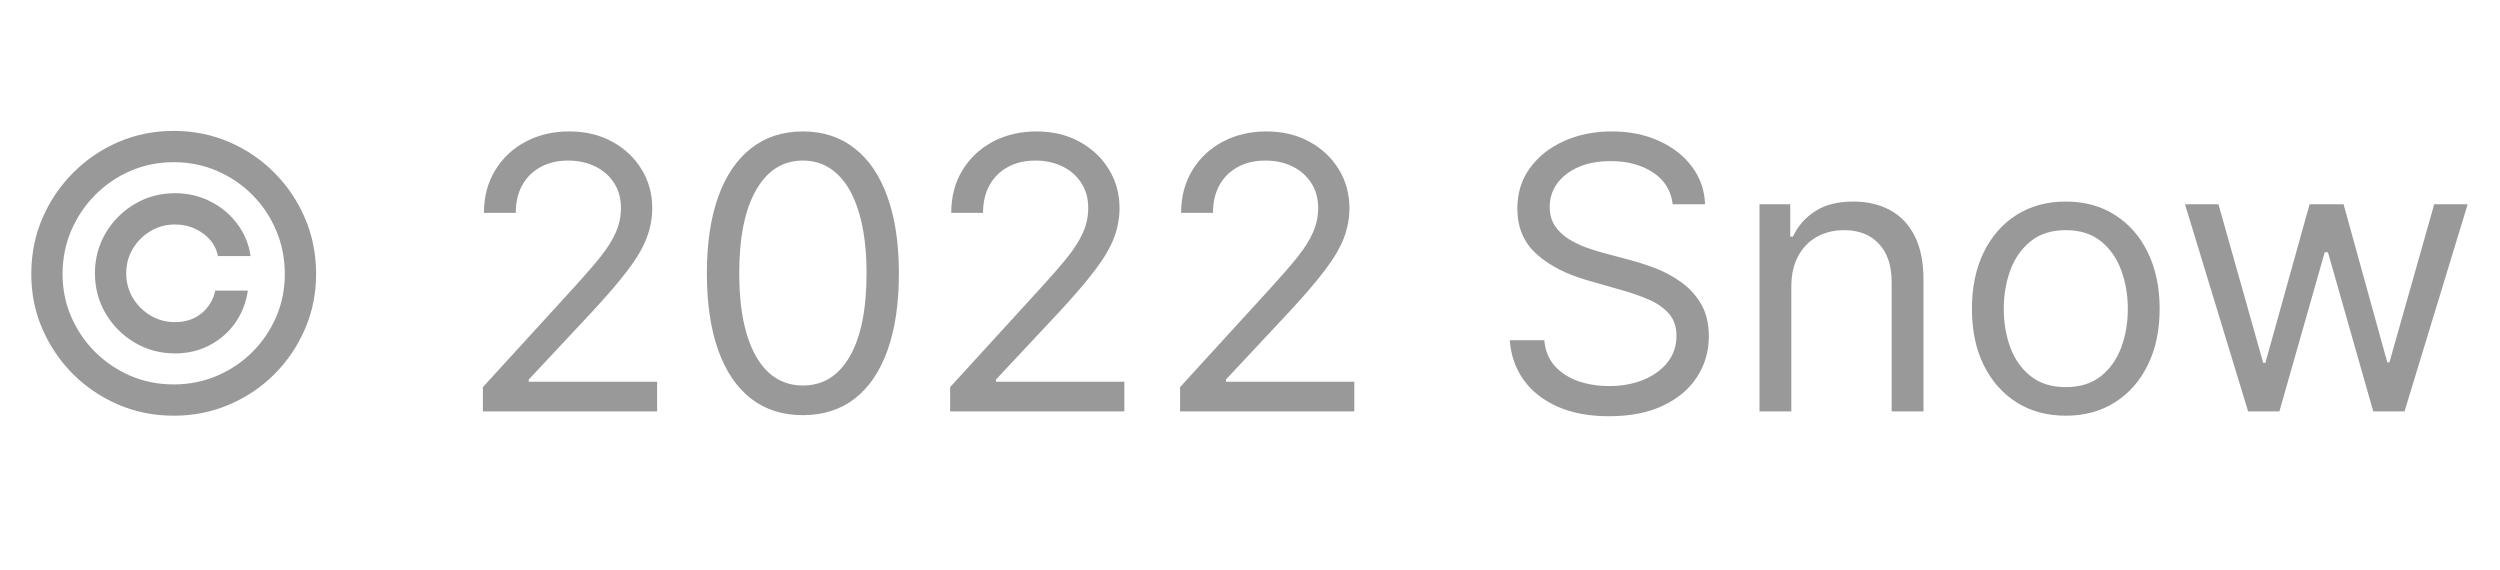 <svg width="79" height="18" viewBox="0 0 79 18" fill="none" xmlns="http://www.w3.org/2000/svg">
<path d="M3 8.636C3 8.17 3.114 7.746 3.341 7.362C3.568 6.979 3.874 6.673 4.257 6.446C4.641 6.219 5.065 6.105 5.531 6.105C5.935 6.105 6.307 6.192 6.648 6.365C6.991 6.538 7.276 6.776 7.5 7.077C7.724 7.375 7.864 7.713 7.918 8.091H6.886C6.83 7.798 6.672 7.56 6.413 7.375C6.155 7.188 5.861 7.094 5.531 7.094C5.247 7.094 4.989 7.163 4.756 7.303C4.523 7.442 4.337 7.628 4.197 7.861C4.058 8.094 3.989 8.352 3.989 8.636C3.989 8.92 4.058 9.179 4.197 9.412C4.337 9.645 4.523 9.831 4.756 9.97C4.989 10.109 5.247 10.179 5.531 10.179C5.861 10.179 6.139 10.087 6.366 9.902C6.597 9.714 6.741 9.474 6.801 9.182H7.832C7.778 9.56 7.646 9.899 7.436 10.2C7.226 10.499 6.956 10.734 6.626 10.908C6.3 11.081 5.935 11.168 5.531 11.168C5.065 11.168 4.641 11.054 4.257 10.827C3.874 10.599 3.568 10.294 3.341 9.911C3.114 9.527 3 9.102 3 8.636ZM5.489 13.136C4.869 13.136 4.287 13.02 3.741 12.787C3.199 12.554 2.72 12.232 2.305 11.82C1.893 11.405 1.57 10.926 1.334 10.383C1.101 9.841 0.986 9.259 0.989 8.636C0.991 8.014 1.109 7.432 1.342 6.889C1.578 6.347 1.902 5.869 2.314 5.457C2.726 5.043 3.203 4.719 3.746 4.486C4.288 4.253 4.869 4.136 5.489 4.136C6.111 4.136 6.693 4.253 7.236 4.486C7.781 4.719 8.259 5.043 8.668 5.457C9.08 5.869 9.402 6.347 9.635 6.889C9.868 7.432 9.986 8.014 9.989 8.636C9.991 9.259 9.876 9.841 9.643 10.383C9.411 10.926 9.088 11.405 8.676 11.82C8.264 12.232 7.786 12.554 7.24 12.787C6.695 13.02 6.111 13.136 5.489 13.136ZM5.489 12.148C5.974 12.148 6.43 12.057 6.857 11.875C7.283 11.693 7.656 11.442 7.977 11.121C8.298 10.8 8.55 10.428 8.732 10.004C8.913 9.578 9.003 9.124 9 8.641C8.997 8.155 8.905 7.699 8.723 7.273C8.541 6.847 8.29 6.473 7.969 6.152C7.648 5.831 7.276 5.58 6.852 5.398C6.429 5.216 5.974 5.125 5.489 5.125C5.006 5.125 4.553 5.216 4.129 5.398C3.706 5.58 3.334 5.832 3.013 6.156C2.692 6.477 2.439 6.851 2.254 7.277C2.072 7.7 1.98 8.155 1.977 8.641C1.974 9.121 2.064 9.574 2.246 10C2.428 10.423 2.679 10.796 3 11.117C3.324 11.438 3.697 11.69 4.121 11.875C4.547 12.057 5.003 12.148 5.489 12.148ZM15.259 13V12.233L18.14 9.08C18.478 8.71 18.756 8.389 18.975 8.116C19.194 7.841 19.355 7.582 19.461 7.341C19.569 7.097 19.622 6.841 19.622 6.574C19.622 6.267 19.549 6.001 19.401 5.777C19.256 5.553 19.057 5.379 18.804 5.257C18.552 5.135 18.267 5.074 17.952 5.074C17.617 5.074 17.324 5.143 17.074 5.283C16.827 5.419 16.635 5.611 16.499 5.858C16.365 6.105 16.299 6.395 16.299 6.727H15.293C15.293 6.216 15.411 5.767 15.647 5.381C15.883 4.994 16.203 4.693 16.61 4.477C17.019 4.261 17.478 4.153 17.986 4.153C18.497 4.153 18.951 4.261 19.346 4.477C19.74 4.693 20.05 4.984 20.274 5.351C20.499 5.717 20.611 6.125 20.611 6.574C20.611 6.895 20.553 7.209 20.436 7.516C20.323 7.82 20.124 8.159 19.84 8.534C19.559 8.906 19.168 9.361 18.668 9.898L16.708 11.994V12.062H20.765V13H15.259ZM25.371 13.119C24.729 13.119 24.182 12.945 23.73 12.595C23.279 12.243 22.934 11.733 22.695 11.065C22.456 10.395 22.337 9.585 22.337 8.636C22.337 7.693 22.456 6.888 22.695 6.22C22.936 5.55 23.283 5.038 23.735 4.686C24.189 4.331 24.735 4.153 25.371 4.153C26.008 4.153 26.552 4.331 27.003 4.686C27.458 5.038 27.804 5.55 28.043 6.22C28.284 6.888 28.405 7.693 28.405 8.636C28.405 9.585 28.286 10.395 28.047 11.065C27.809 11.733 27.463 12.243 27.012 12.595C26.56 12.945 26.013 13.119 25.371 13.119ZM25.371 12.182C26.008 12.182 26.502 11.875 26.854 11.261C27.206 10.648 27.383 9.773 27.383 8.636C27.383 7.881 27.302 7.237 27.14 6.706C26.98 6.175 26.75 5.77 26.449 5.491C26.151 5.213 25.791 5.074 25.371 5.074C24.74 5.074 24.247 5.385 23.892 6.007C23.537 6.626 23.36 7.503 23.36 8.636C23.36 9.392 23.439 10.034 23.598 10.562C23.758 11.091 23.986 11.493 24.284 11.768C24.586 12.044 24.948 12.182 25.371 12.182ZM30.024 13V12.233L32.905 9.08C33.243 8.71 33.522 8.389 33.74 8.116C33.959 7.841 34.121 7.582 34.226 7.341C34.334 7.097 34.388 6.841 34.388 6.574C34.388 6.267 34.314 6.001 34.166 5.777C34.022 5.553 33.823 5.379 33.57 5.257C33.317 5.135 33.033 5.074 32.718 5.074C32.383 5.074 32.09 5.143 31.84 5.283C31.593 5.419 31.401 5.611 31.265 5.858C31.131 6.105 31.064 6.395 31.064 6.727H30.059C30.059 6.216 30.177 5.767 30.412 5.381C30.648 4.994 30.969 4.693 31.375 4.477C31.784 4.261 32.243 4.153 32.752 4.153C33.263 4.153 33.716 4.261 34.111 4.477C34.506 4.693 34.816 4.984 35.04 5.351C35.265 5.717 35.377 6.125 35.377 6.574C35.377 6.895 35.319 7.209 35.202 7.516C35.088 7.82 34.89 8.159 34.605 8.534C34.324 8.906 33.934 9.361 33.434 9.898L31.473 11.994V12.062H35.53V13H30.024ZM37.29 13V12.233L40.171 9.08C40.509 8.71 40.787 8.389 41.006 8.116C41.225 7.841 41.387 7.582 41.492 7.341C41.6 7.097 41.654 6.841 41.654 6.574C41.654 6.267 41.58 6.001 41.432 5.777C41.287 5.553 41.088 5.379 40.836 5.257C40.583 5.135 40.299 5.074 39.983 5.074C39.648 5.074 39.355 5.143 39.105 5.283C38.858 5.419 38.666 5.611 38.53 5.858C38.397 6.105 38.33 6.395 38.33 6.727H37.324C37.324 6.216 37.442 5.767 37.678 5.381C37.914 4.994 38.235 4.693 38.641 4.477C39.05 4.261 39.509 4.153 40.017 4.153C40.529 4.153 40.982 4.261 41.377 4.477C41.772 4.693 42.081 4.984 42.306 5.351C42.53 5.717 42.642 6.125 42.642 6.574C42.642 6.895 42.584 7.209 42.468 7.516C42.354 7.82 42.155 8.159 41.871 8.534C41.59 8.906 41.199 9.361 40.699 9.898L38.739 11.994V12.062H42.796V13H37.29ZM52.857 6.455C52.806 6.023 52.598 5.688 52.235 5.449C51.871 5.21 51.425 5.091 50.897 5.091C50.51 5.091 50.172 5.153 49.883 5.278C49.596 5.403 49.371 5.575 49.209 5.794C49.05 6.013 48.971 6.261 48.971 6.54C48.971 6.773 49.026 6.973 49.137 7.141C49.25 7.305 49.395 7.443 49.571 7.554C49.748 7.662 49.932 7.751 50.125 7.822C50.319 7.891 50.496 7.946 50.658 7.989L51.544 8.227C51.772 8.287 52.025 8.369 52.303 8.474C52.584 8.58 52.853 8.723 53.108 8.905C53.367 9.084 53.58 9.314 53.748 9.595C53.915 9.876 53.999 10.222 53.999 10.631C53.999 11.102 53.875 11.528 53.628 11.909C53.384 12.29 53.026 12.592 52.554 12.817C52.086 13.041 51.516 13.153 50.846 13.153C50.221 13.153 49.679 13.053 49.222 12.851C48.767 12.649 48.409 12.368 48.148 12.007C47.89 11.646 47.743 11.227 47.709 10.75H48.8C48.828 11.079 48.939 11.352 49.133 11.568C49.328 11.781 49.576 11.94 49.874 12.046C50.175 12.148 50.499 12.199 50.846 12.199C51.249 12.199 51.611 12.133 51.932 12.003C52.253 11.869 52.508 11.685 52.695 11.449C52.883 11.21 52.976 10.932 52.976 10.614C52.976 10.324 52.895 10.088 52.733 9.906C52.571 9.724 52.358 9.577 52.094 9.463C51.83 9.349 51.544 9.25 51.238 9.165L50.164 8.858C49.482 8.662 48.942 8.382 48.544 8.018C48.147 7.655 47.948 7.179 47.948 6.591C47.948 6.102 48.08 5.676 48.344 5.312C48.611 4.946 48.969 4.662 49.418 4.46C49.87 4.256 50.374 4.153 50.931 4.153C51.493 4.153 51.993 4.254 52.431 4.456C52.868 4.655 53.215 4.928 53.471 5.274C53.729 5.621 53.865 6.014 53.88 6.455H52.857ZM56.606 9.062V13H55.6V6.455H56.572V7.477H56.657C56.81 7.145 57.043 6.878 57.356 6.676C57.668 6.472 58.072 6.369 58.566 6.369C59.009 6.369 59.397 6.46 59.729 6.642C60.062 6.821 60.32 7.094 60.505 7.46C60.69 7.824 60.782 8.284 60.782 8.841V13H59.776V8.909C59.776 8.395 59.643 7.994 59.376 7.707C59.109 7.418 58.742 7.273 58.276 7.273C57.955 7.273 57.668 7.342 57.416 7.482C57.166 7.621 56.968 7.824 56.823 8.091C56.678 8.358 56.606 8.682 56.606 9.062ZM65.279 13.136C64.688 13.136 64.169 12.996 63.723 12.714C63.28 12.433 62.934 12.04 62.684 11.534C62.436 11.028 62.313 10.438 62.313 9.761C62.313 9.08 62.436 8.484 62.684 7.976C62.934 7.467 63.28 7.072 63.723 6.791C64.169 6.51 64.688 6.369 65.279 6.369C65.87 6.369 66.387 6.51 66.83 6.791C67.276 7.072 67.623 7.467 67.87 7.976C68.12 8.484 68.245 9.08 68.245 9.761C68.245 10.438 68.12 11.028 67.87 11.534C67.623 12.04 67.276 12.433 66.83 12.714C66.387 12.996 65.87 13.136 65.279 13.136ZM65.279 12.233C65.728 12.233 66.097 12.118 66.387 11.888C66.677 11.658 66.891 11.355 67.03 10.98C67.169 10.605 67.239 10.199 67.239 9.761C67.239 9.324 67.169 8.916 67.03 8.538C66.891 8.161 66.677 7.855 66.387 7.622C66.097 7.389 65.728 7.273 65.279 7.273C64.83 7.273 64.461 7.389 64.171 7.622C63.881 7.855 63.666 8.161 63.527 8.538C63.388 8.916 63.319 9.324 63.319 9.761C63.319 10.199 63.388 10.605 63.527 10.98C63.666 11.355 63.881 11.658 64.171 11.888C64.461 12.118 64.83 12.233 65.279 12.233ZM71.04 13L69.046 6.455H70.103L71.517 11.466H71.586L72.983 6.455H74.057L75.438 11.449H75.506L76.921 6.455H77.978L75.983 13H74.995L73.563 7.972H73.461L72.029 13H71.04Z" fill="black" fill-opacity="0.4"/>
</svg>
